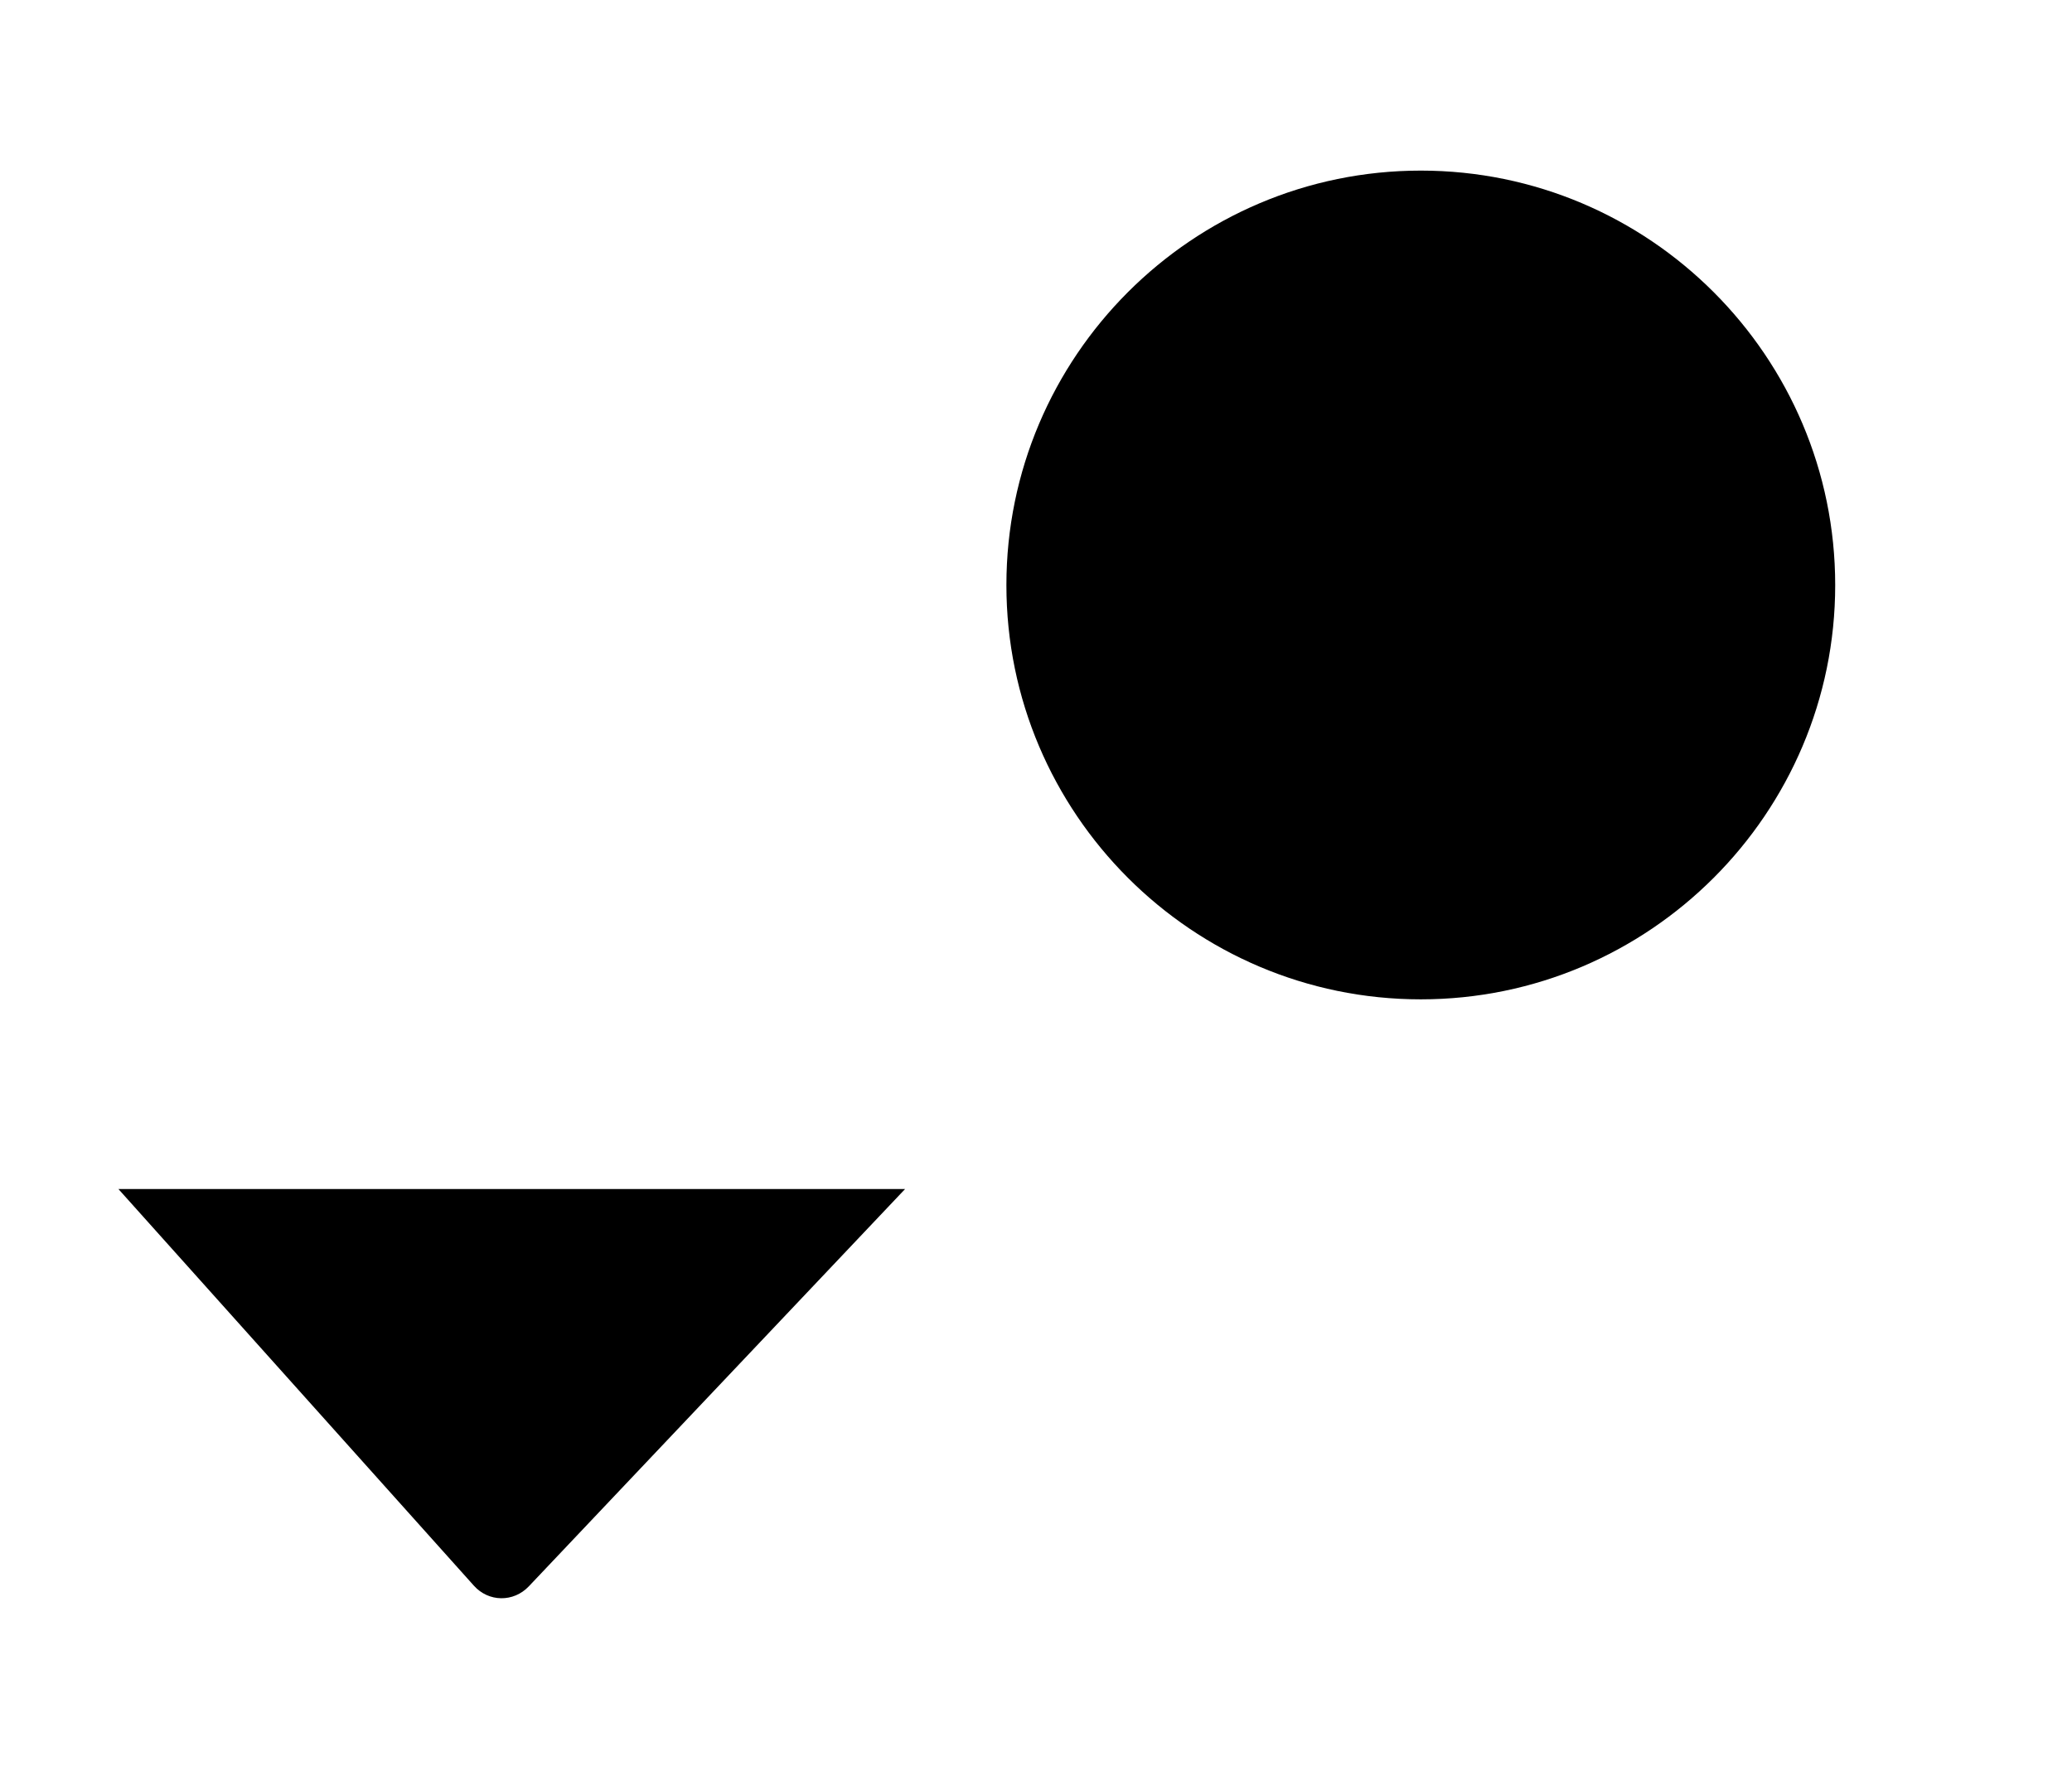 <svg xmlns="http://www.w3.org/2000/svg" width="35" height="30">
  <path d="M24 16.882c-3.859 0-7-3.141-7-6.998 0-3.861 3.141-7.002 7-7.002s7 3.141 7 7.002c0 3.857-3.141 6.998-7 6.998zm0-6.733V5.524m0 4.625h2.799M2 20.086l6.004 6.7c.25.28.67.284.928.013l6.357-6.713M8.423 2.001V26.87"/>
</svg>
